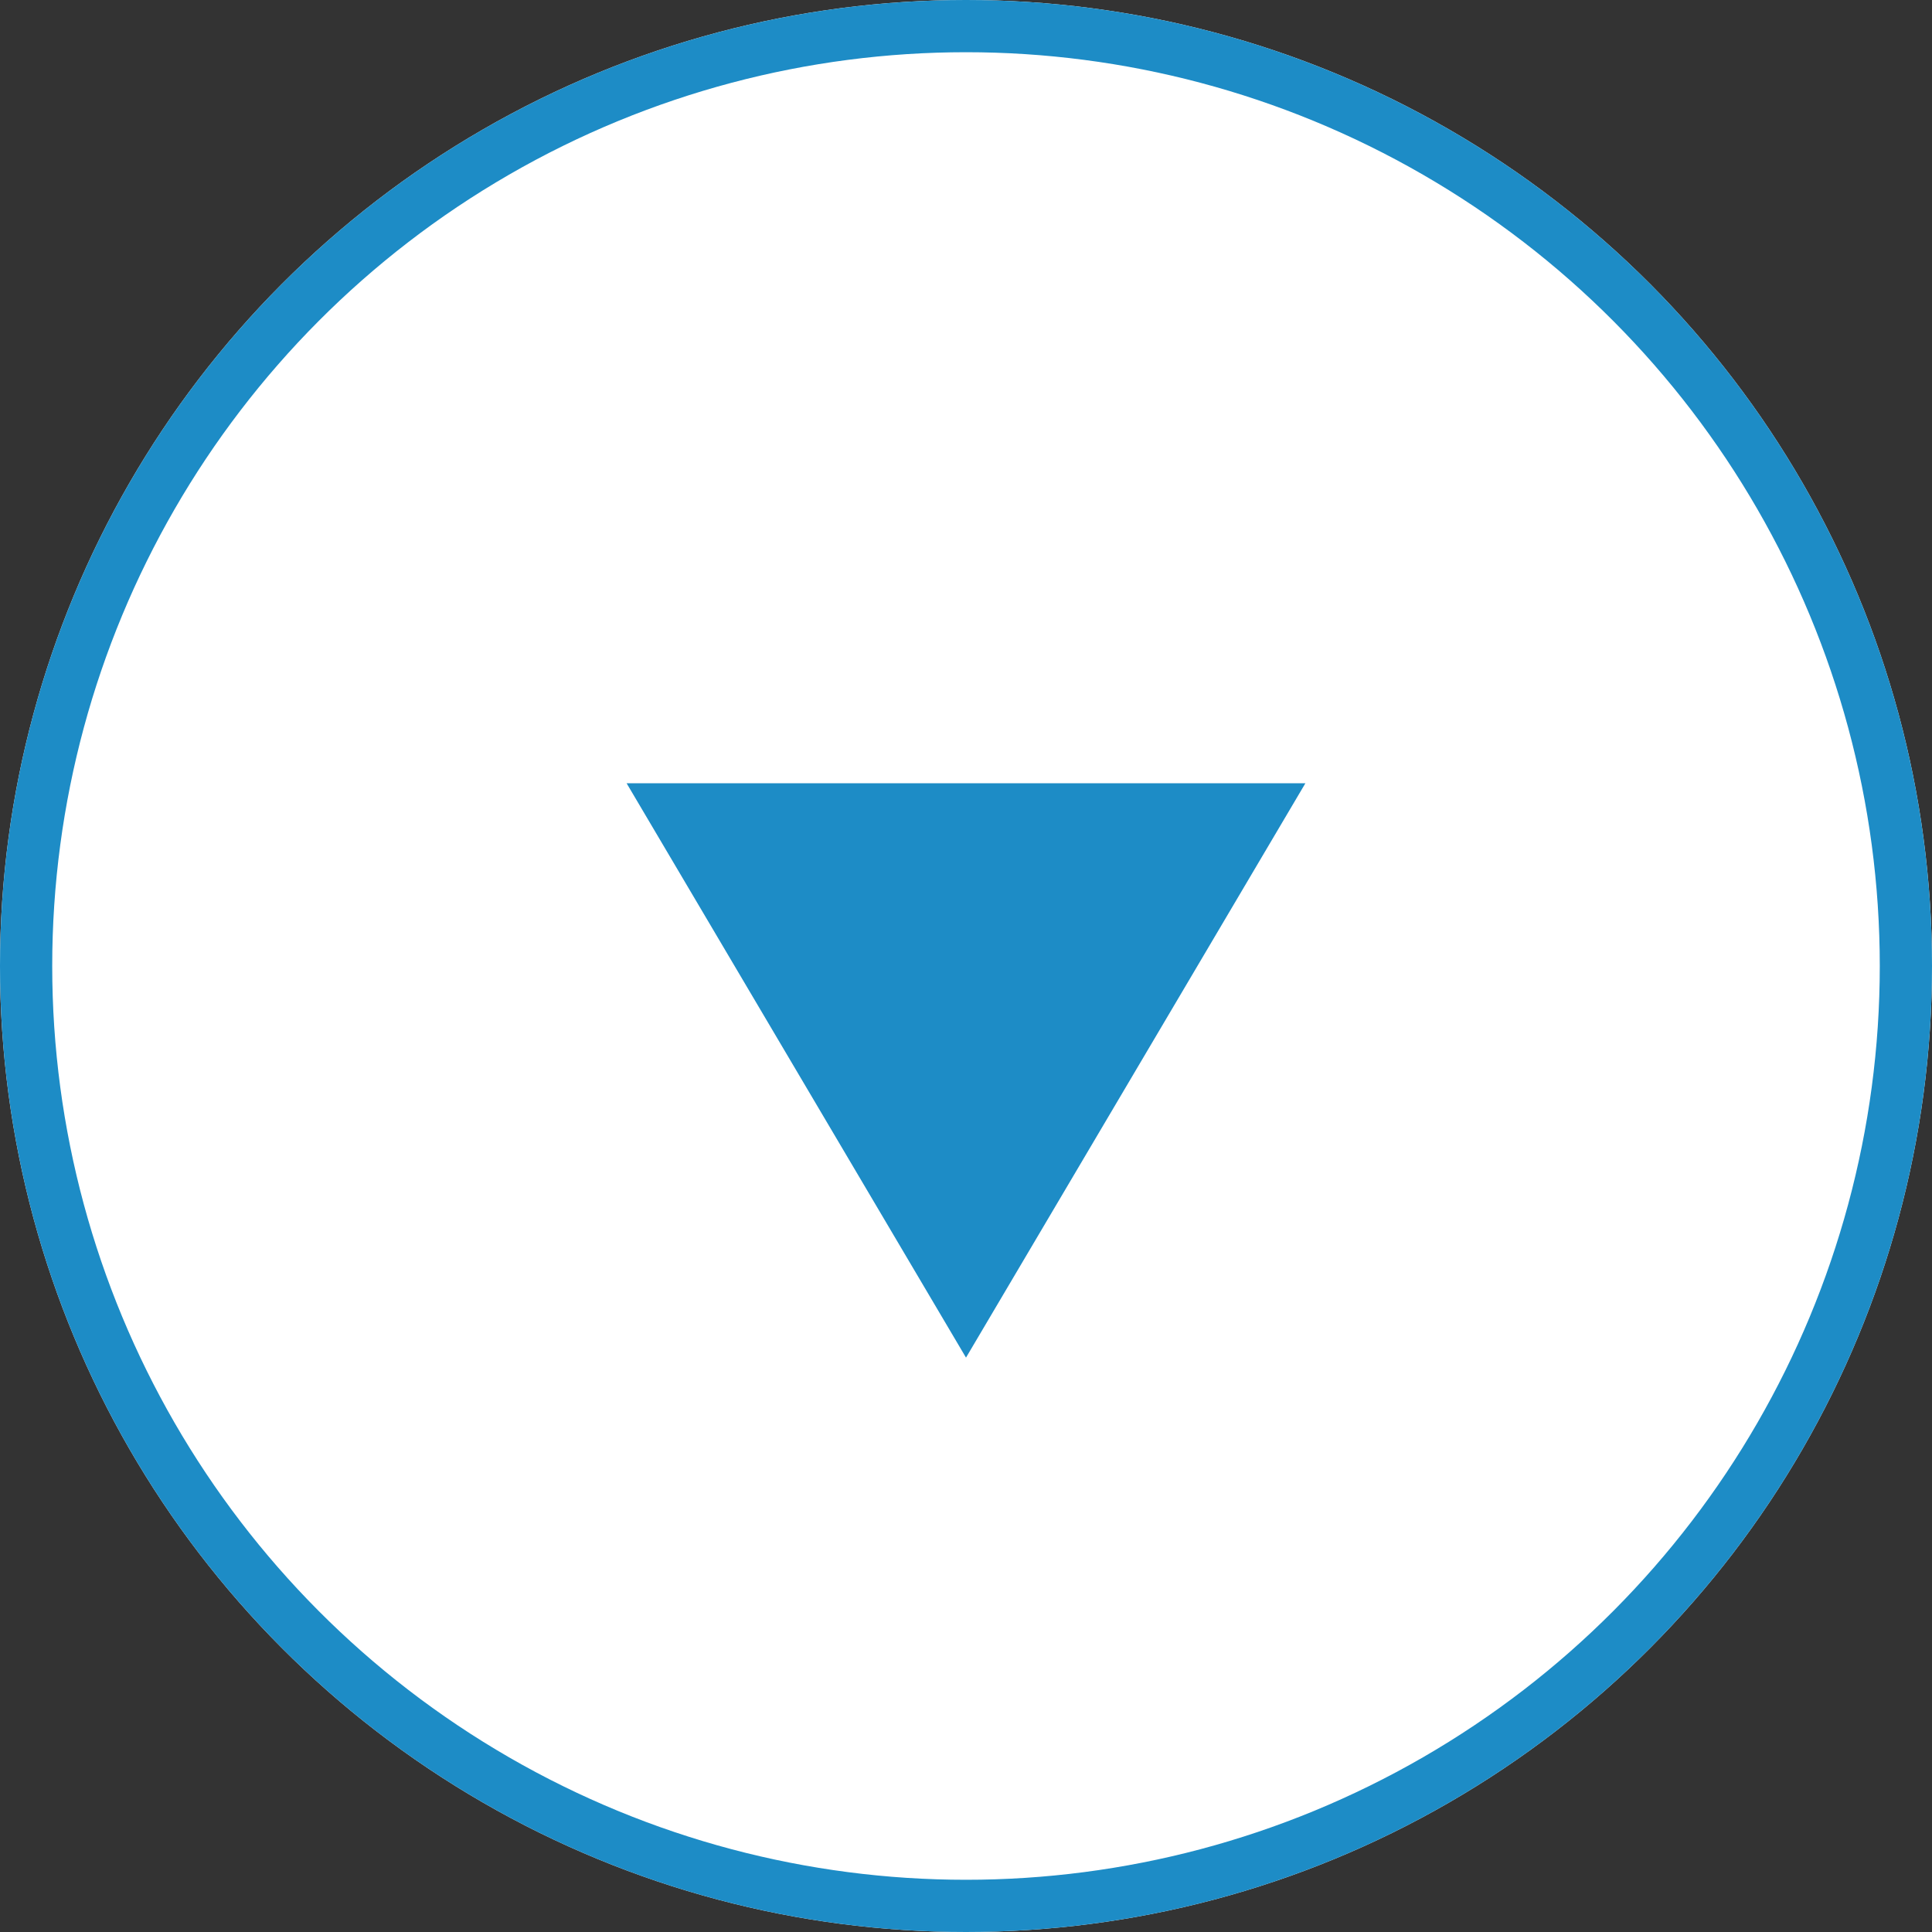 <svg xmlns="http://www.w3.org/2000/svg" width="37" height="37" viewBox="0 0 37 37">
  <rect x="0" y="0" width="37" height="37" fill="#333333" stroke="none"/>
  <g id="Group_941" data-name="Group 941" transform="translate(-1622 -481)">
    <g id="Ellipse_8" data-name="Ellipse 8" transform="translate(1622 481)" fill="#fff" stroke="#1d8cc6" stroke-width="1">
      <circle cx="18.5" cy="18.5" r="18.5" stroke="none"/>
      <circle cx="18.5" cy="18.5" r="18" fill="none"/>
    </g>
    <path id="Polygon_3" data-name="Polygon 3" d="M6.5,0,13,11H0Z" transform="translate(1647 507) rotate(180)" fill="#1d8cc6"/>
  </g>
</svg>
